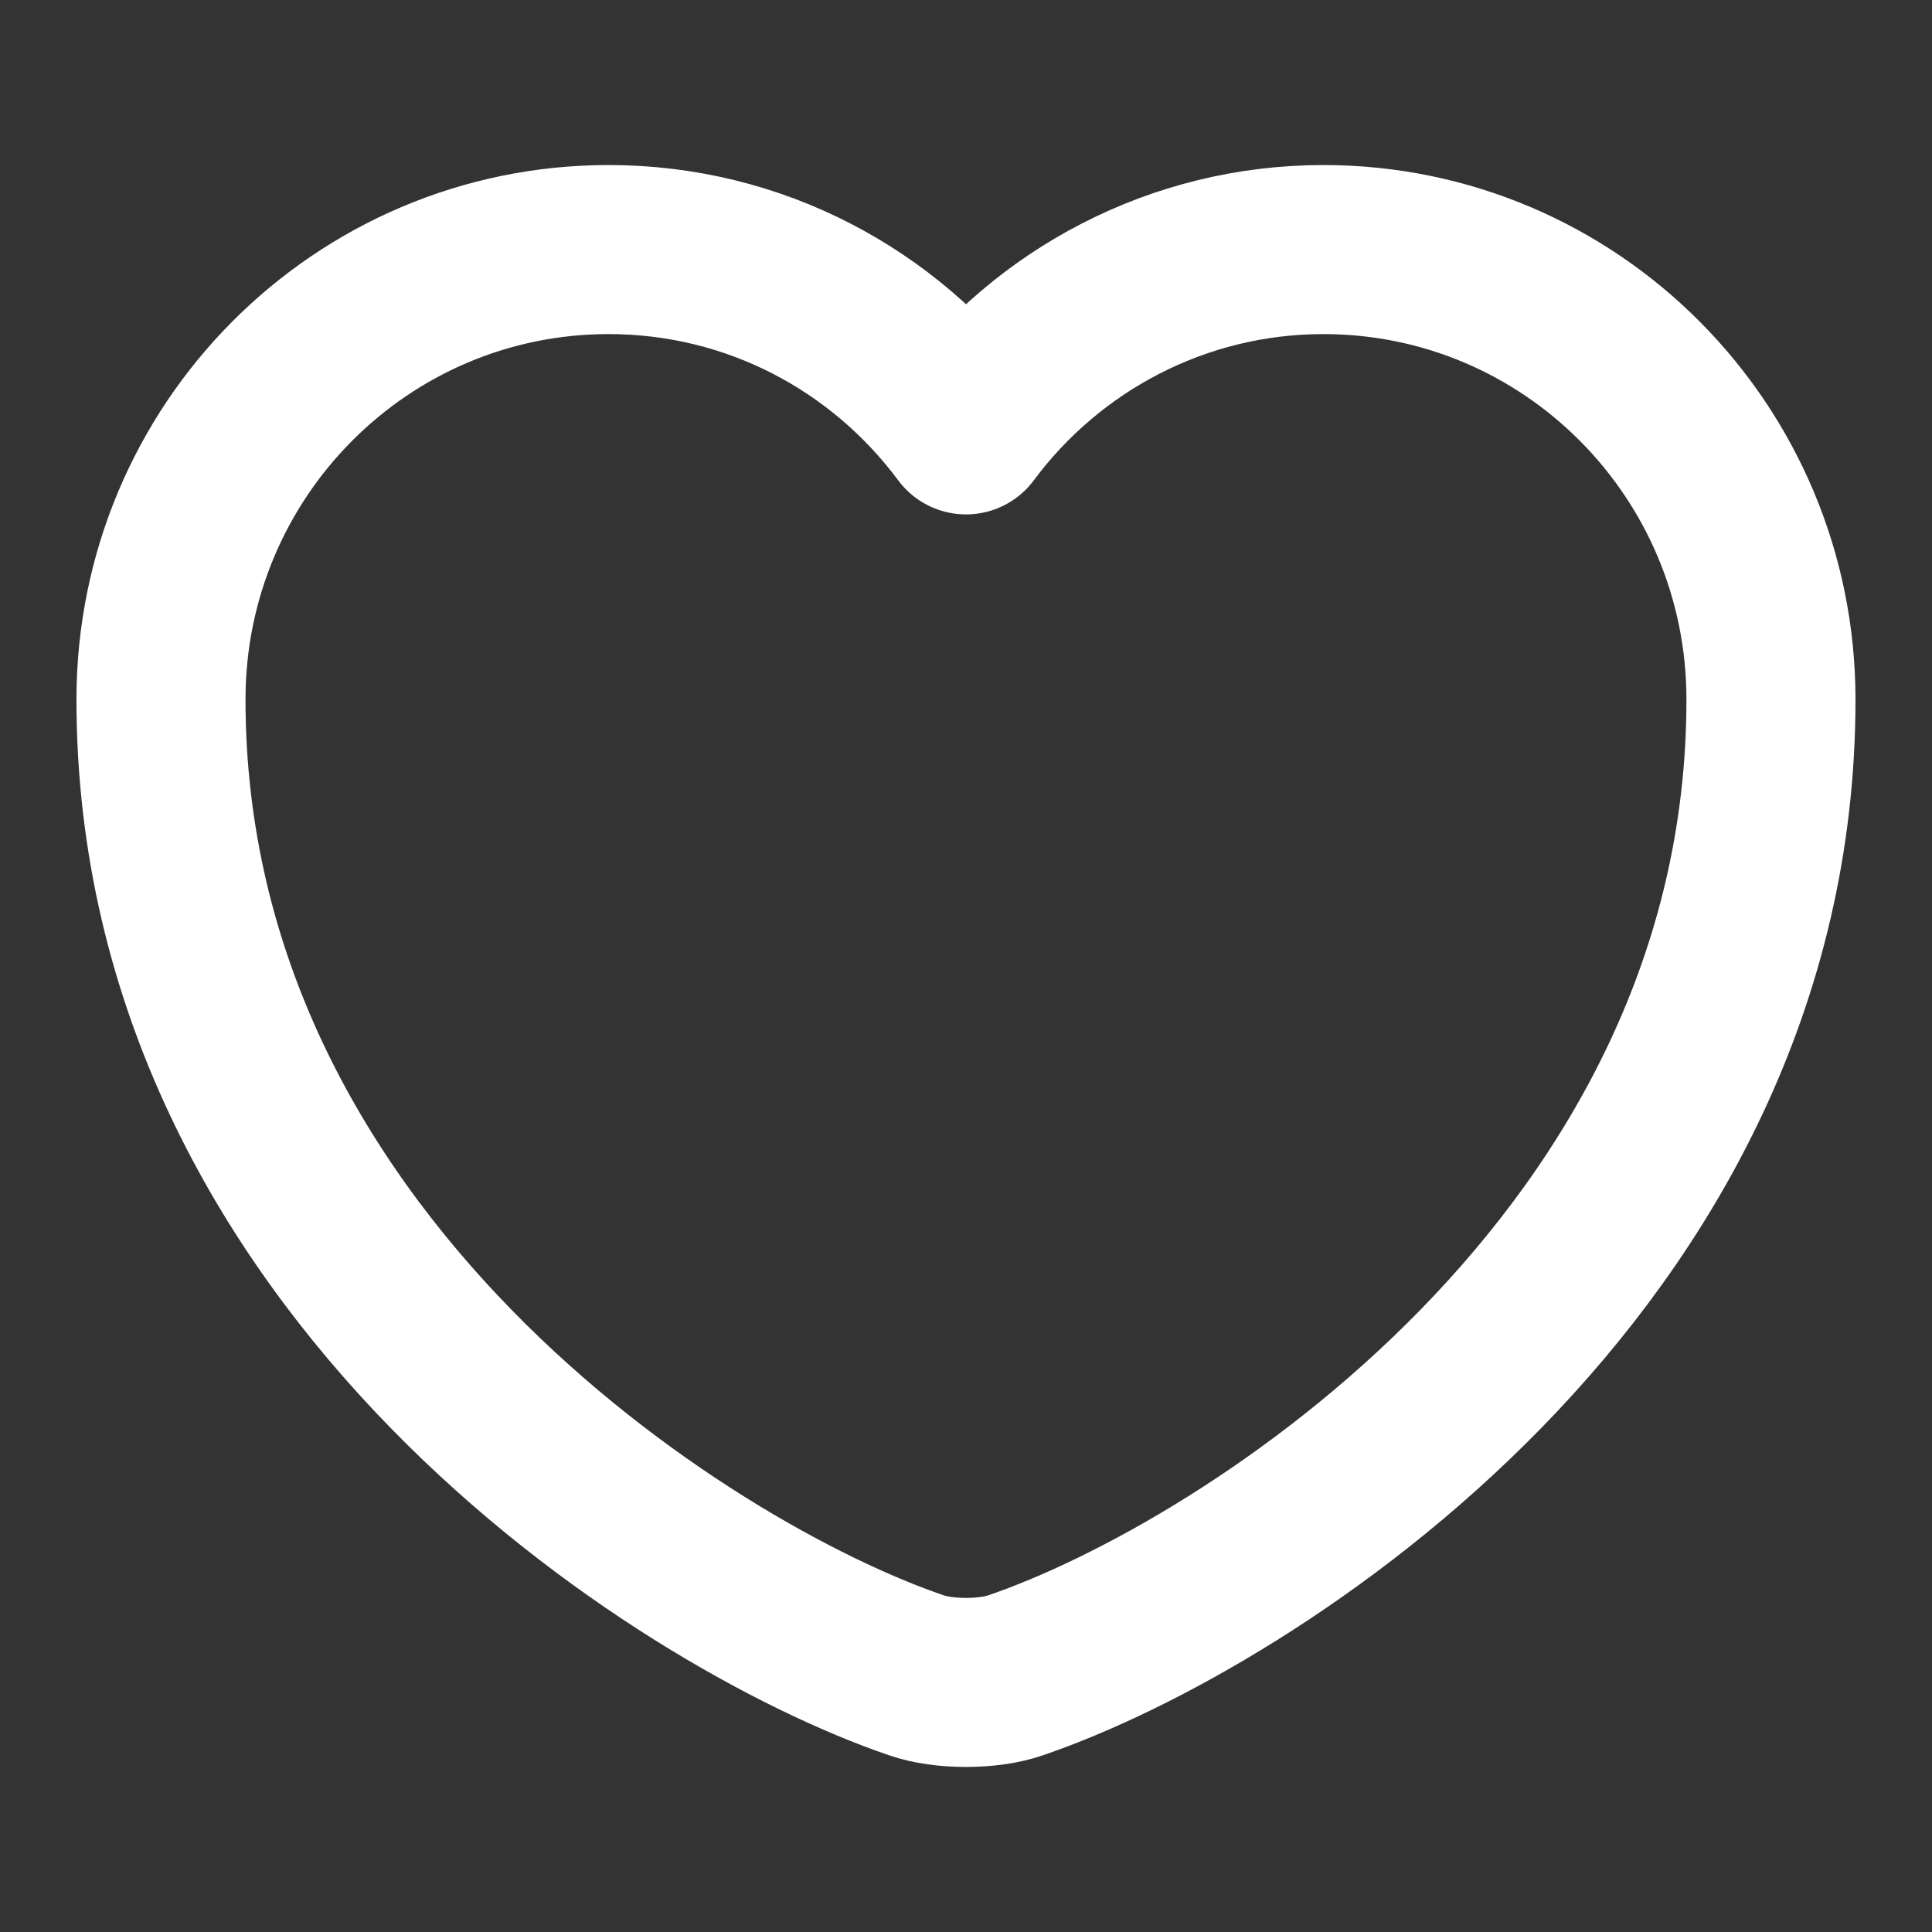 <svg width="40" height="40" viewBox="0 0 40 40" fill="none" xmlns="http://www.w3.org/2000/svg">
<rect x="0" y="0" width="40" height="40" fill="#333333" stroke="none"/>
<path d="M21.033 34.683C20.466 34.883 19.533 34.883 18.966 34.683C14.133 33.033 3.333 26.15 3.333 14.483C3.333 9.333 7.483 5.167 12.6 5.167C15.633 5.167 18.316 6.633 20 8.9C21.683 6.633 24.383 5.167 27.4 5.167C32.516 5.167 36.666 9.333 36.666 14.483C36.666 26.15 25.866 33.033 21.033 34.683Z" stroke="white" stroke-width="3.5" stroke-linecap="round" stroke-linejoin="round"/>
</svg>
